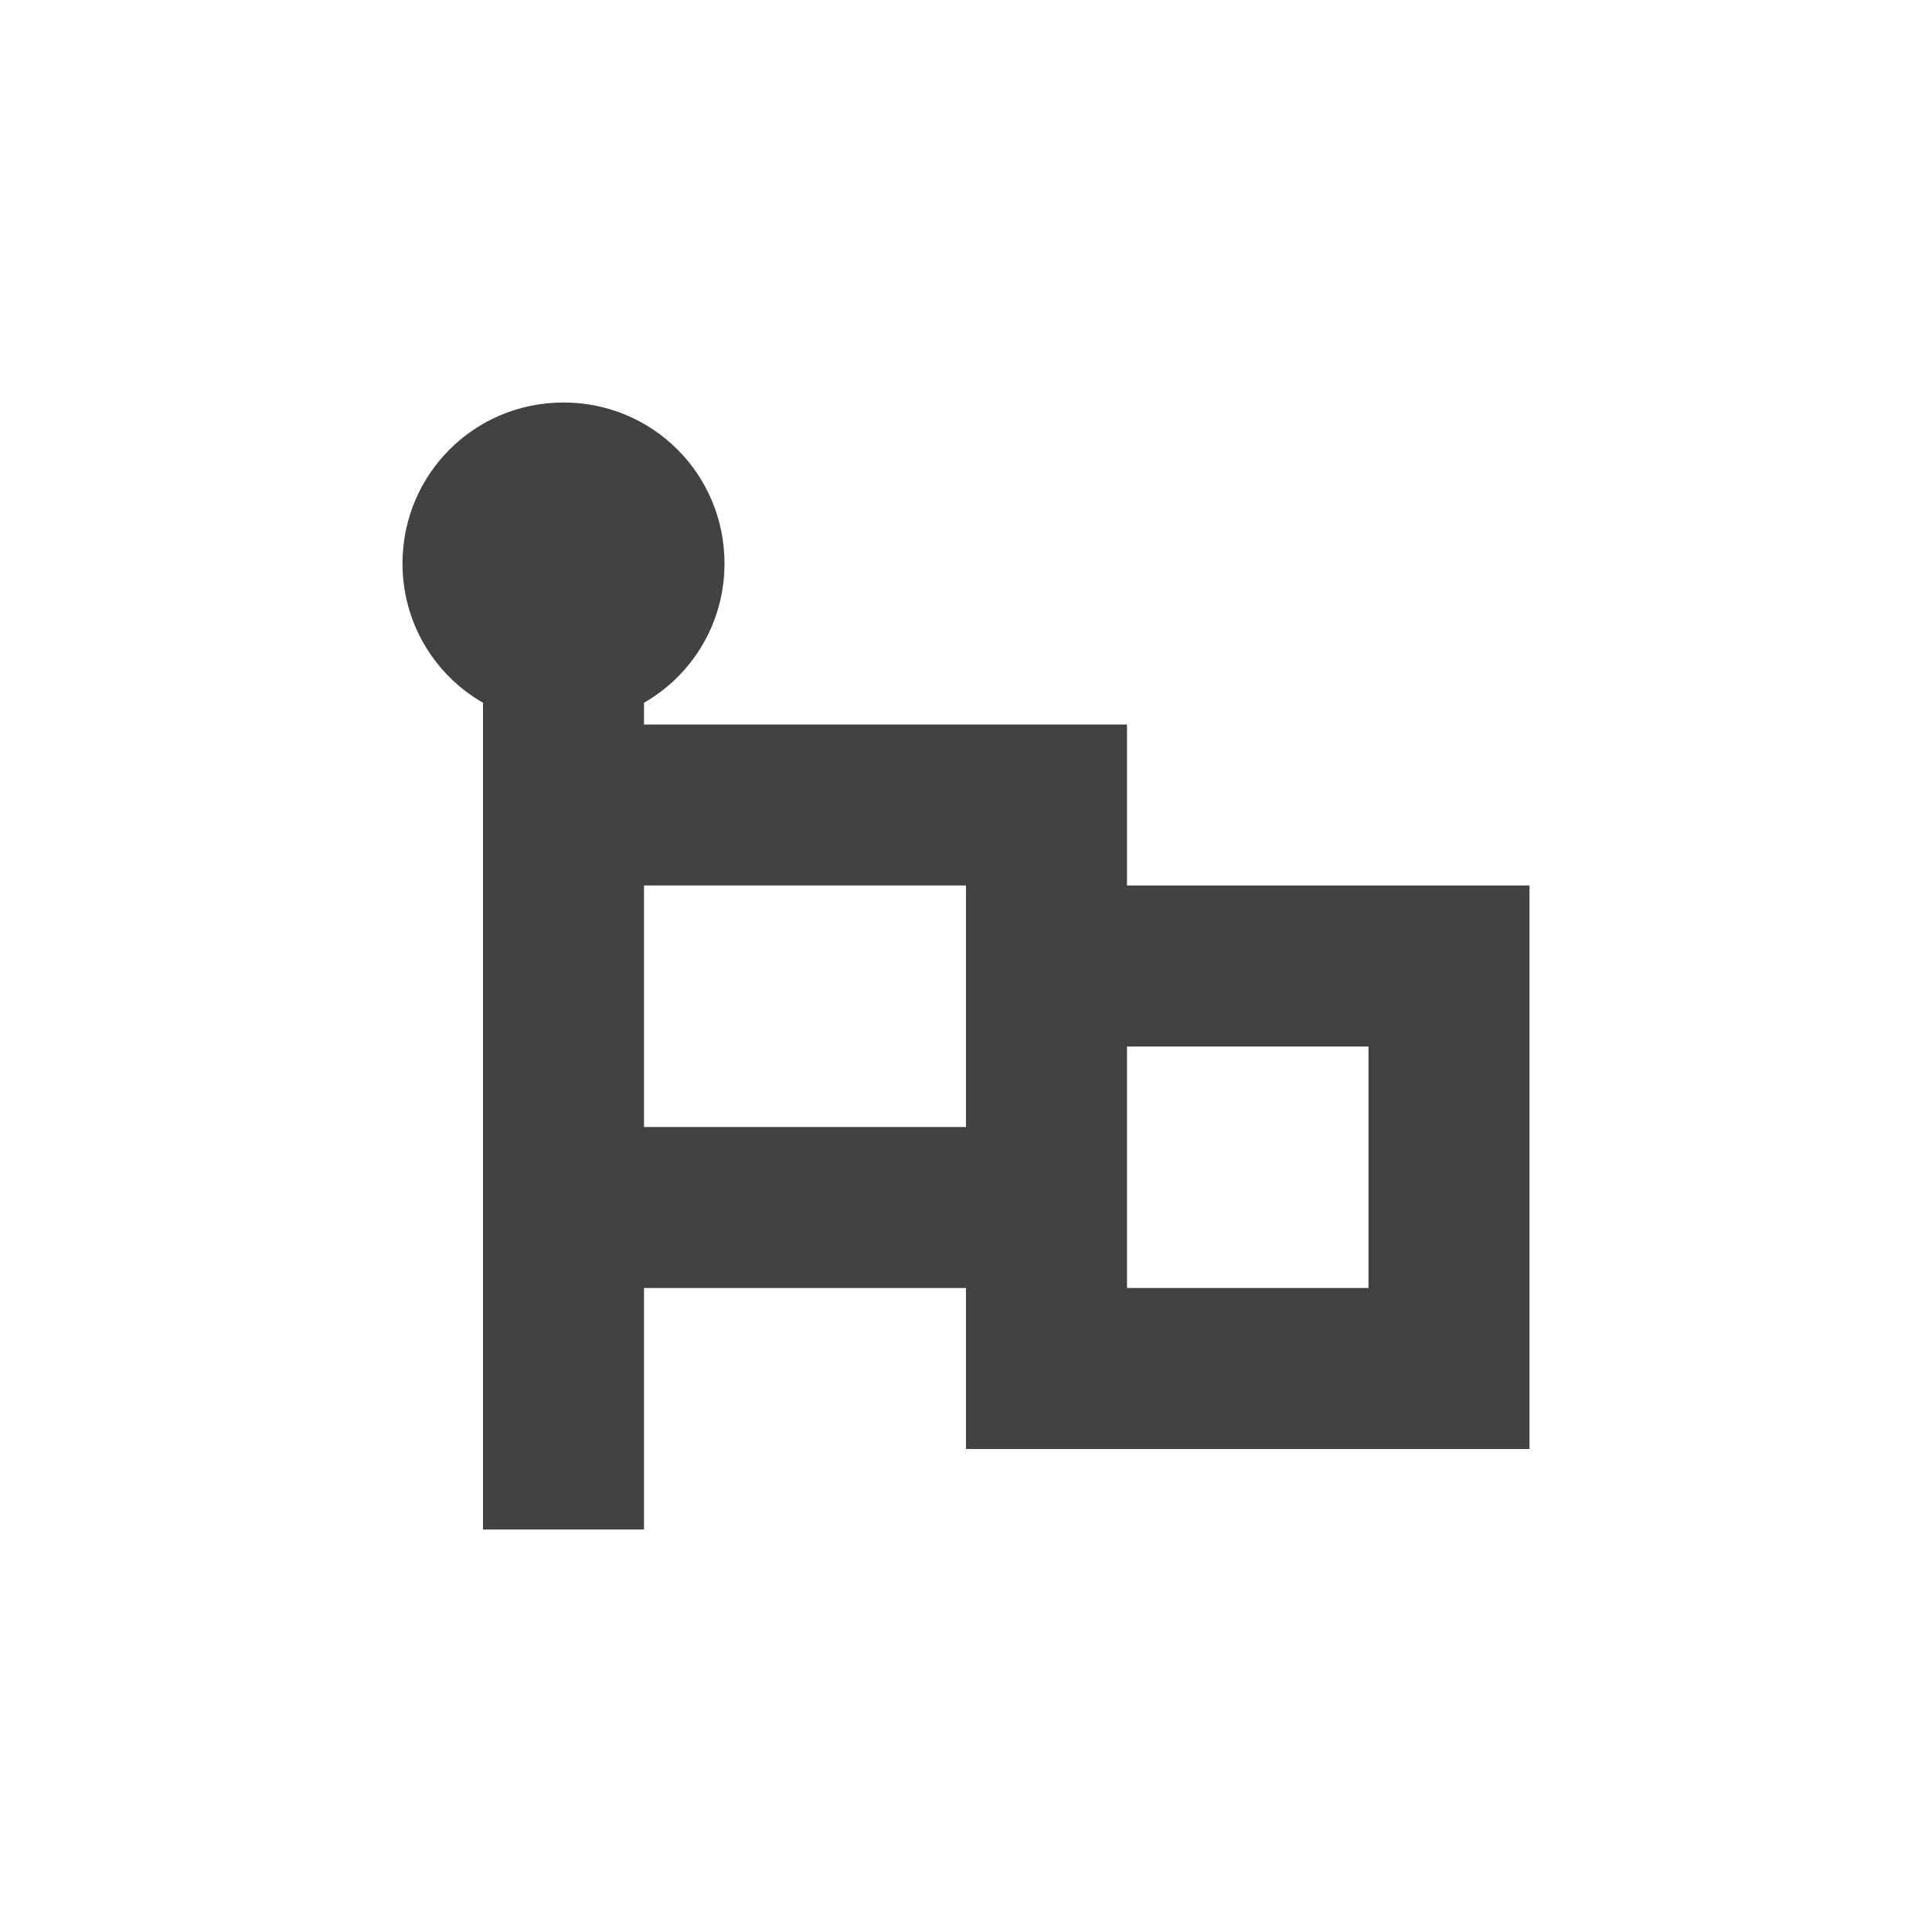 <?xml version="1.0" encoding="UTF-8"?>
<svg xmlns="http://www.w3.org/2000/svg" xmlns:xlink="http://www.w3.org/1999/xlink" width="24px" height="24px" viewBox="0 0 24 24" version="1.1">
<g id="surface1">
<defs>
  <style id="current-color-scheme" type="text/css">
   .ColorScheme-Text { color:#424242; } .ColorScheme-Highlight { color:#eeeeee; }
  </style>
 </defs>
<path style="fill:currentColor" class="ColorScheme-Text" d="M 7 5 C 5.891 5 5 5.891 5 7 C 5 7.742 5.402 8.387 6 8.73 L 6 19 L 8 19 L 8 16 L 12 16 L 12 18 L 19 18 L 19 11 L 14 11 L 14 9 L 8 9 L 8 8.73 C 8.598 8.387 9 7.742 9 7 C 9 5.891 8.109 5 7 5 Z M 8 11 L 12 11 L 12 14 L 8 14 Z M 14 13 L 17 13 L 17 16 L 14 16 Z M 14 13 "/>
</g>
</svg>
